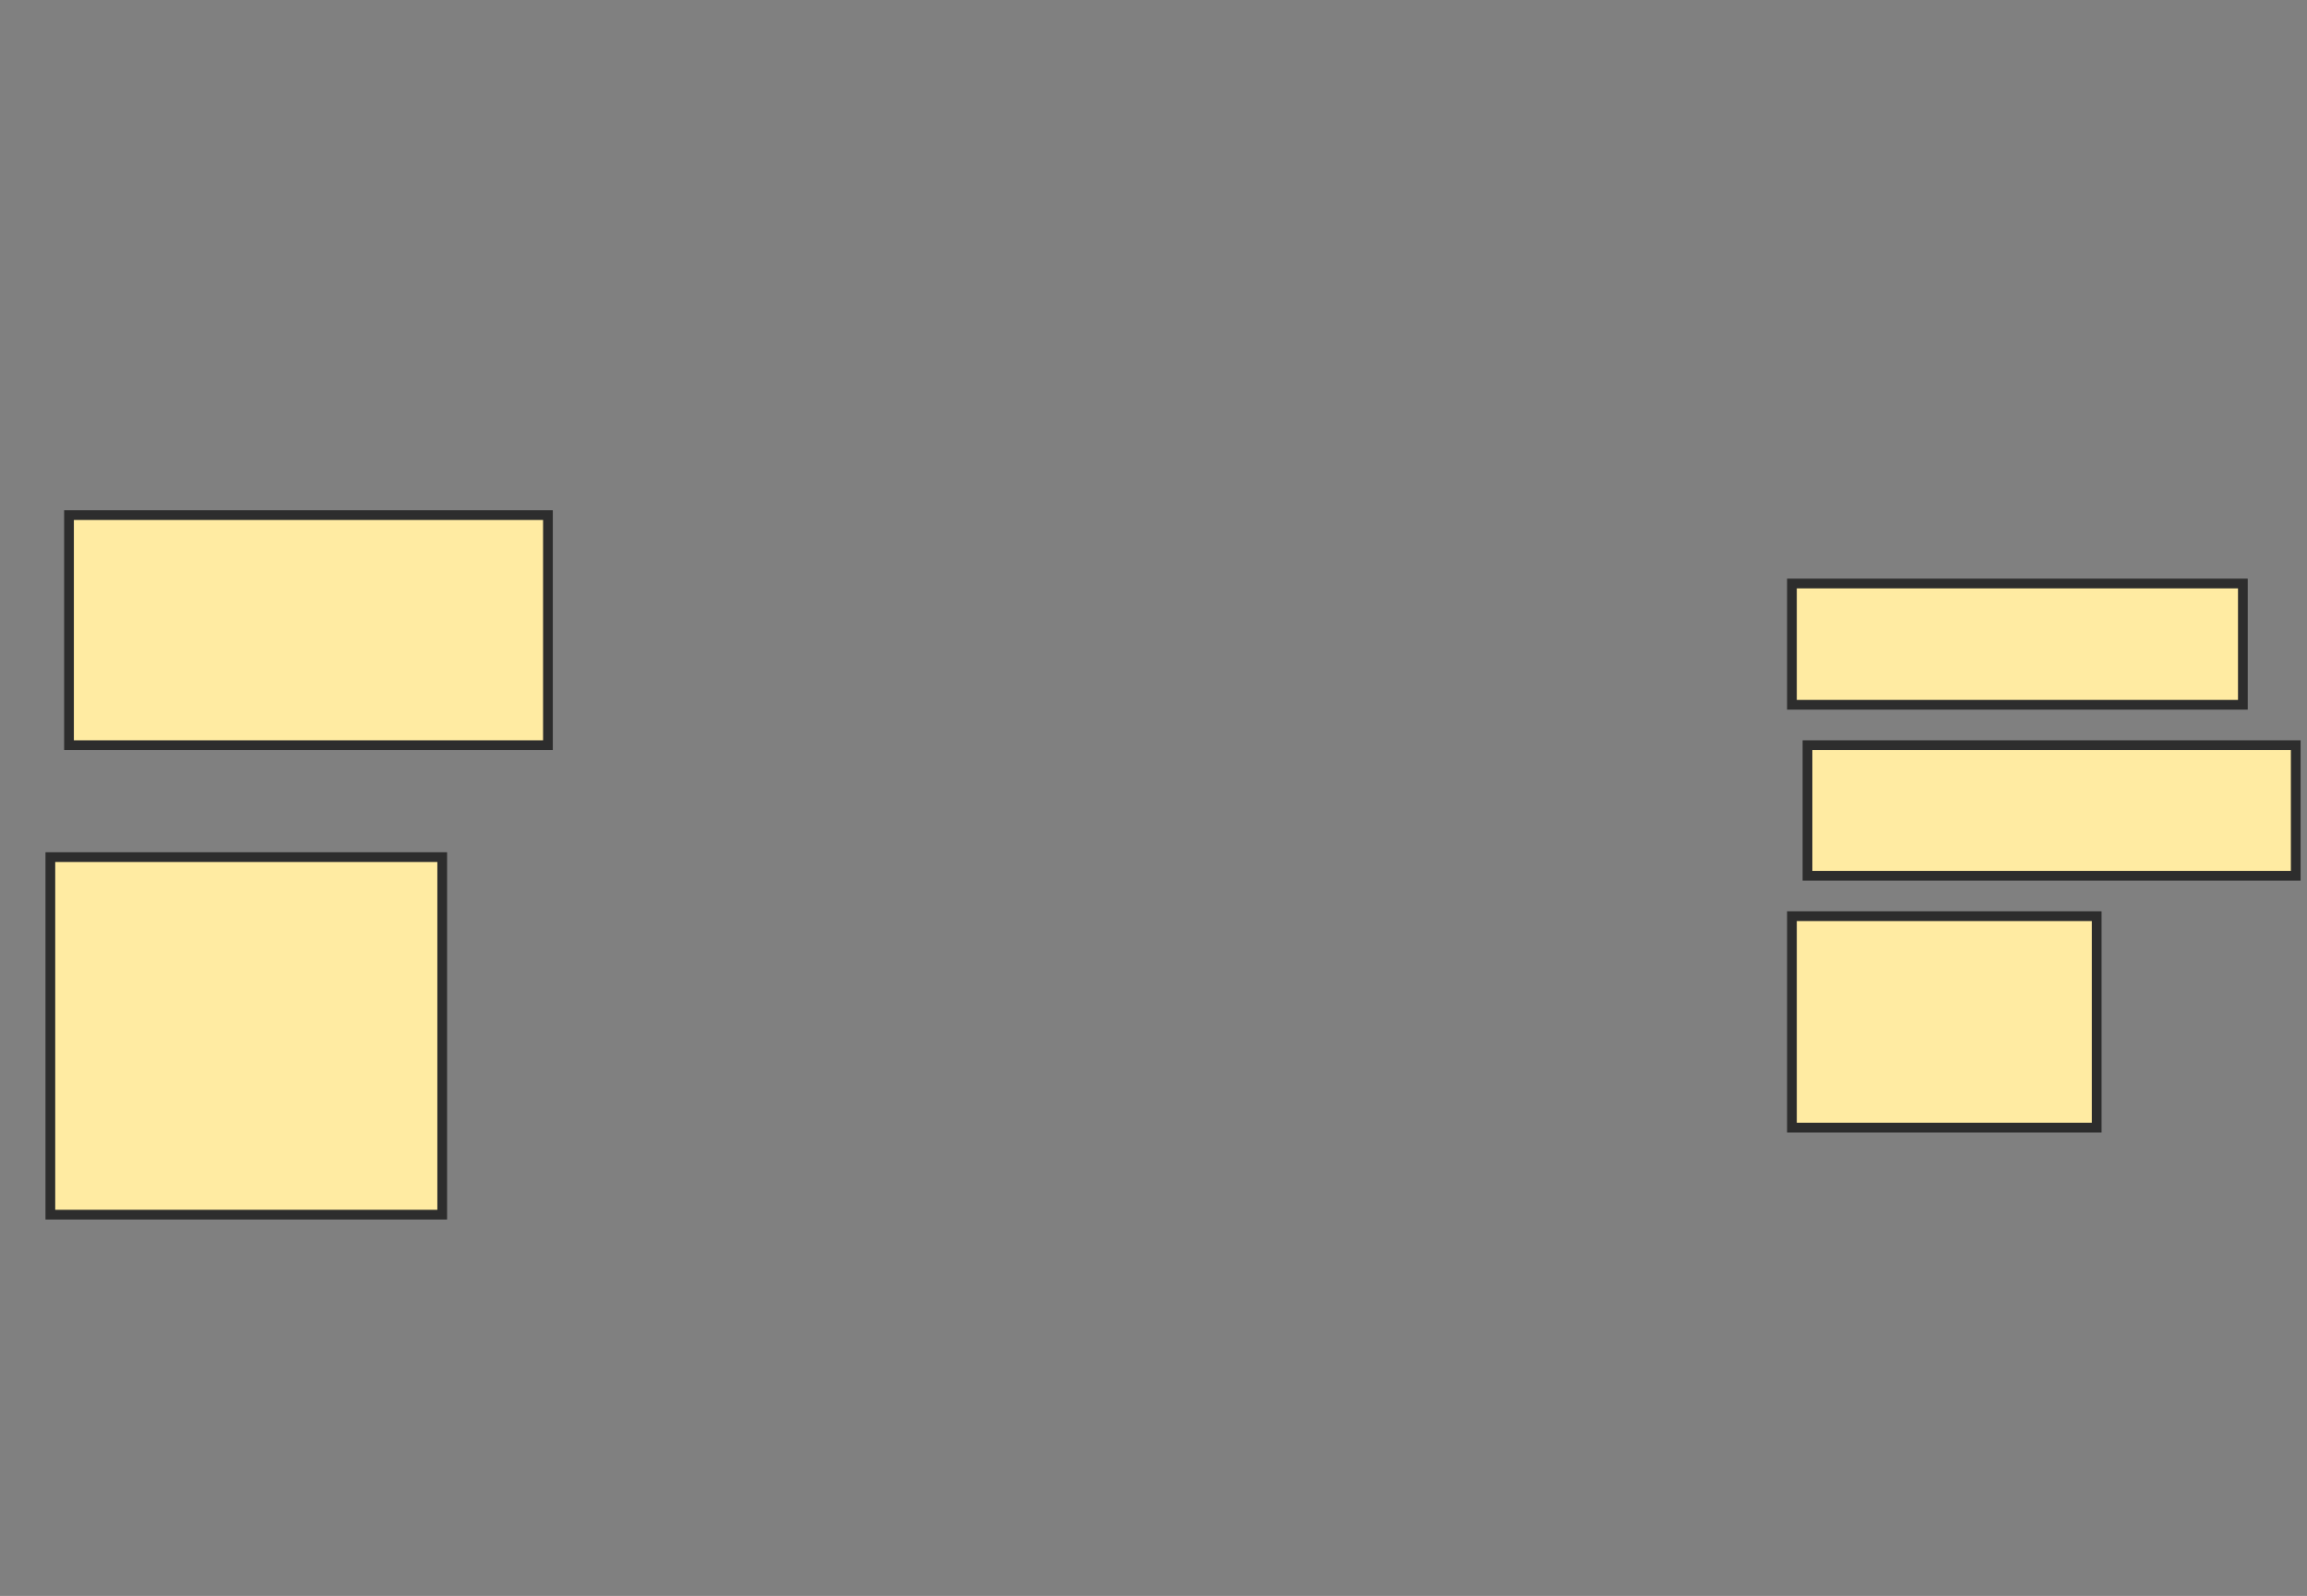 <svg xmlns="http://www.w3.org/2000/svg" width="237" height="164">
 <rect width="100%" height="100%" fill="#808080" stroke="none"/>
 <!-- Created with Image Occlusion Enhanced -->
 <g>
  <title>Labels</title>
 </g>
 <g>
  <title>Masks</title>
  <rect id="3ffd7ab19f6f45ad96f249dd2983a52d-ao-1" height="23.642" width="49.201" y="52.933" x="7.089" stroke="#2D2D2D" fill="#FFEBA2"/>
  <rect id="3ffd7ab19f6f45ad96f249dd2983a52d-ao-2" height="36.741" width="40.256" y="88.077" x="5.173" stroke="#2D2D2D" fill="#FFEBA2"/>
  <rect id="3ffd7ab19f6f45ad96f249dd2983a52d-ao-3" height="21.725" width="31.31" y="94.147" x="184.086" stroke="#2D2D2D" fill="#FFEBA2"/>
  <rect id="3ffd7ab19f6f45ad96f249dd2983a52d-ao-4" height="13.419" width="50.16" y="76.575" x="185.684" stroke="#2D2D2D" fill="#FFEBA2"/>
  <rect id="3ffd7ab19f6f45ad96f249dd2983a52d-ao-5" height="12.46" width="46.326" y="59.962" x="184.086" stroke="#2D2D2D" fill="#FFEBA2"/>
 </g>
</svg>